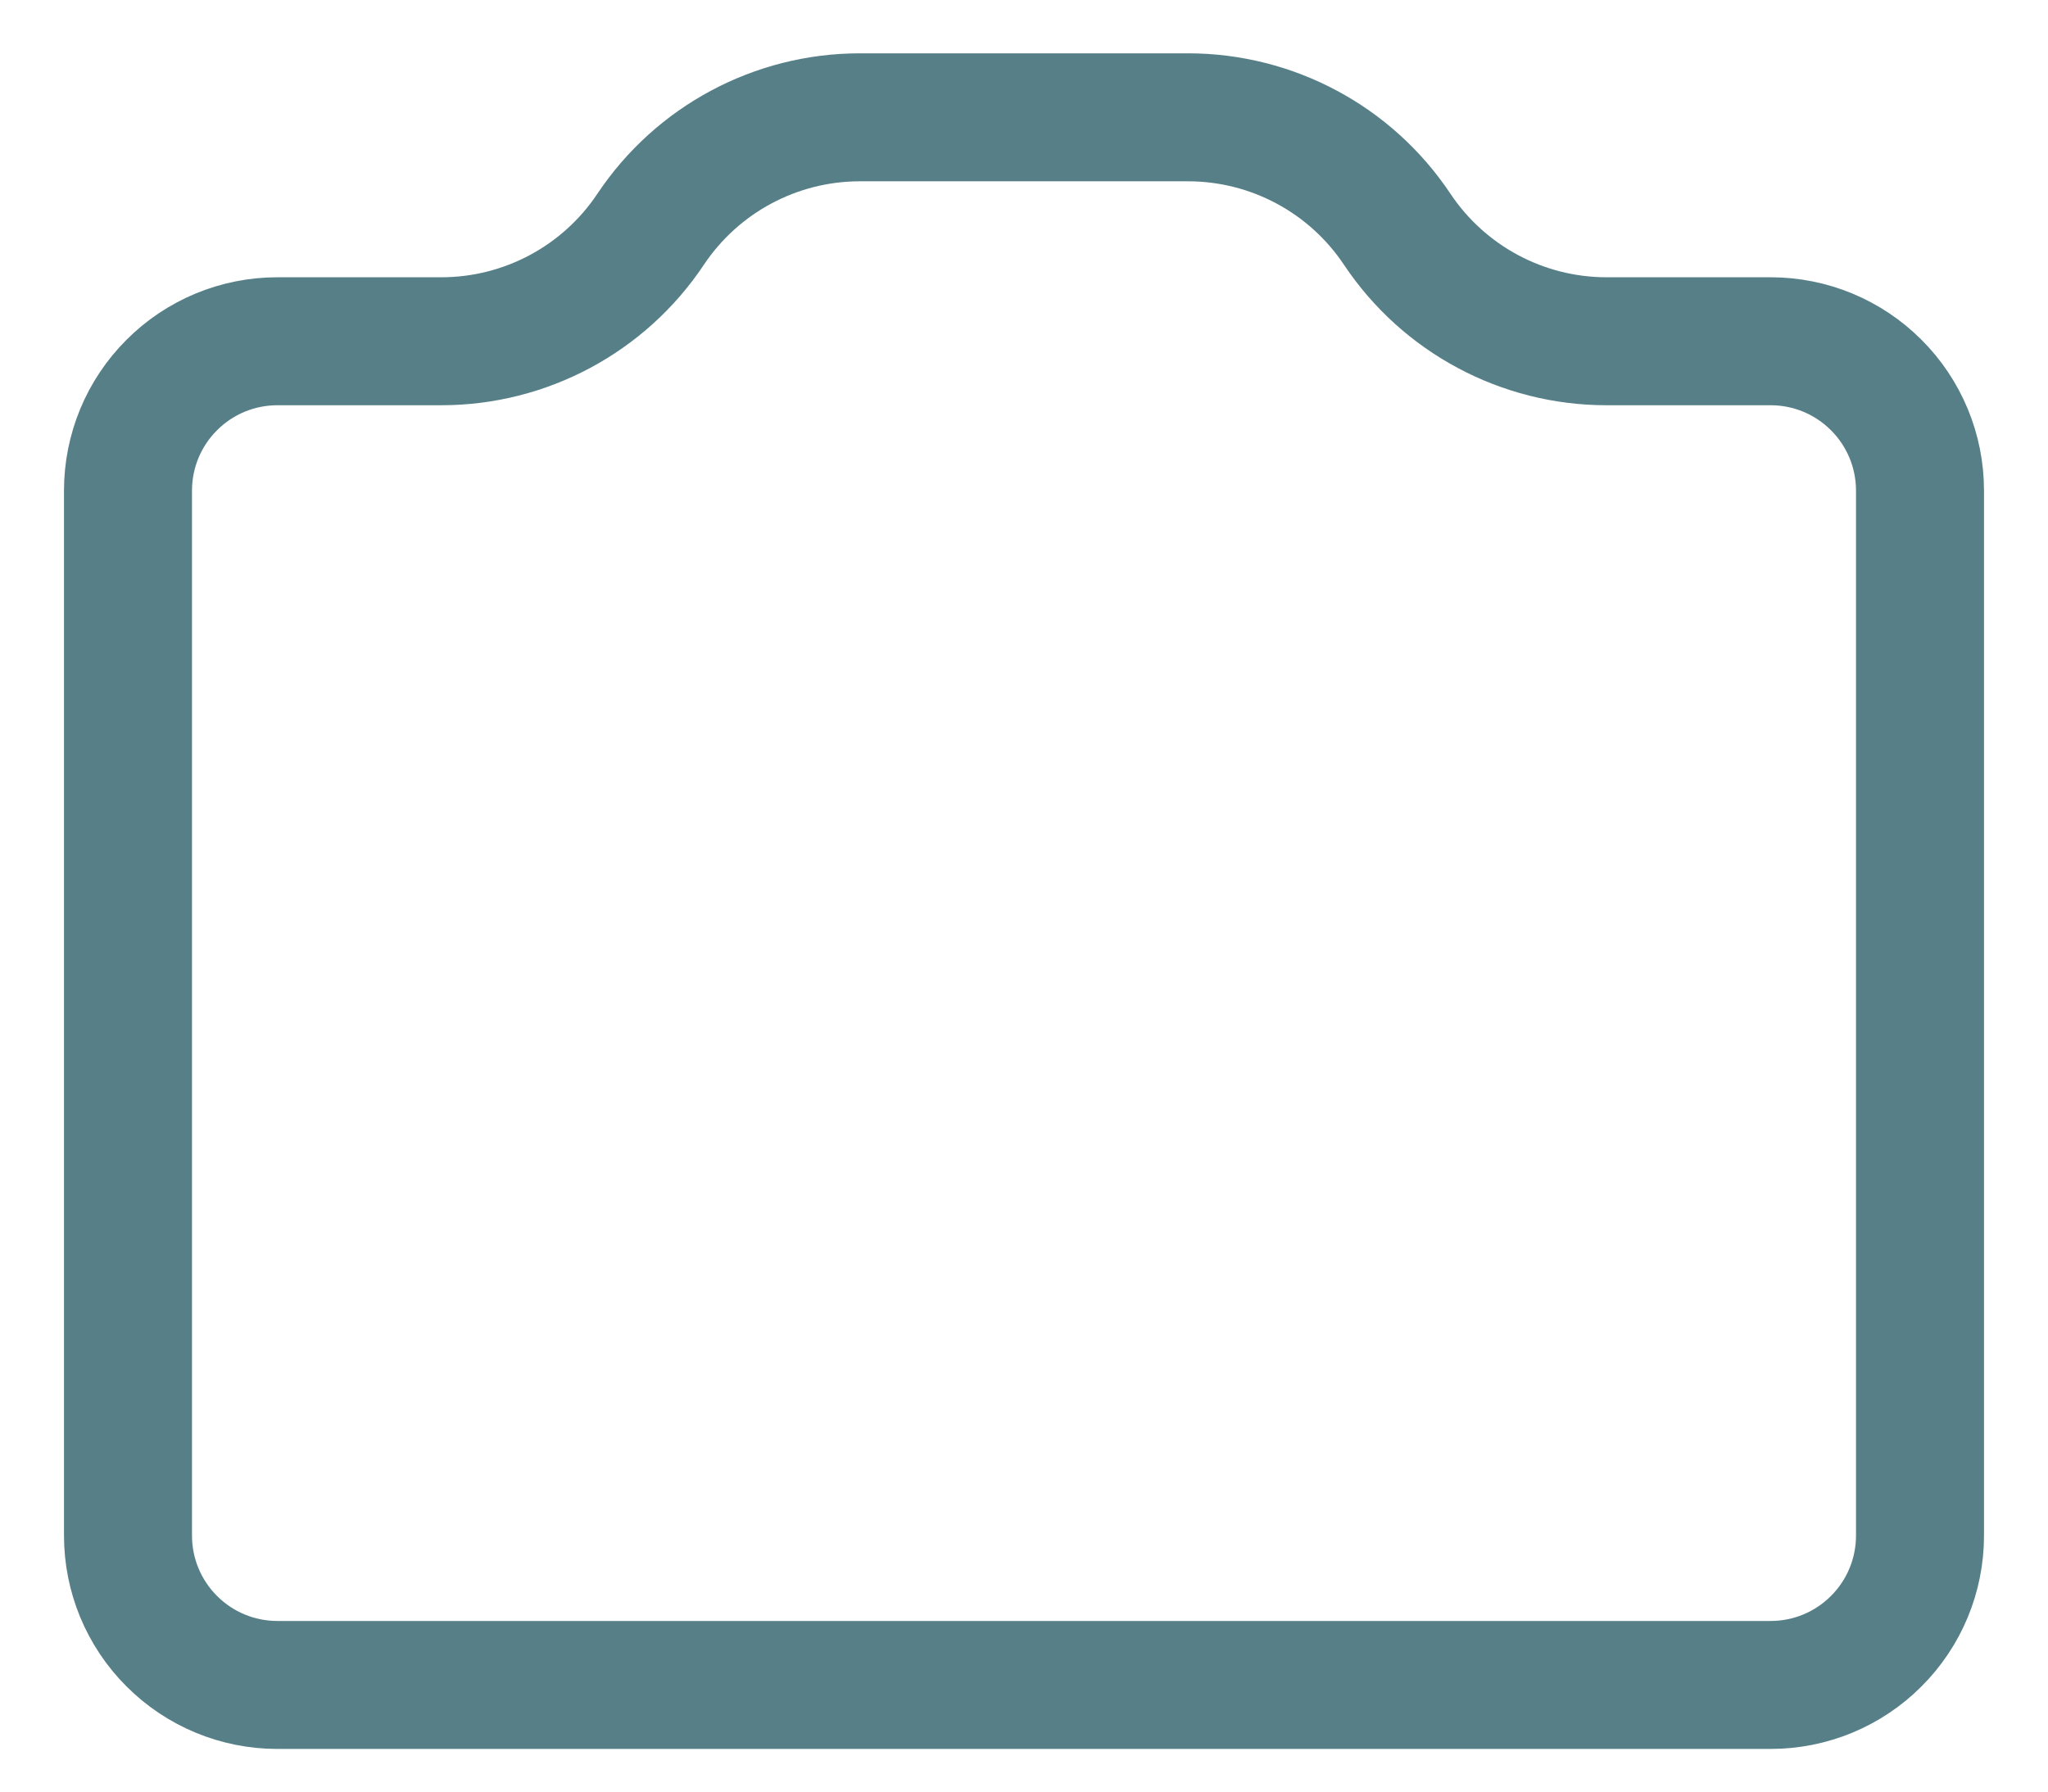 <svg width="24" height="21" viewBox="0 0 24 21" fill="none" xmlns="http://www.w3.org/2000/svg">
<path d="M20.75 19.75H3.25C2.786 19.75 2.341 19.566 2.013 19.237C1.684 18.909 1.5 18.464 1.5 18V5.75C1.5 5.286 1.684 4.841 2.013 4.513C2.341 4.184 2.786 4 3.25 4H5.172C6.157 4 7.078 3.507 7.624 2.688V2.688C8.171 1.868 9.091 1.375 10.077 1.375H13.922C14.907 1.375 15.828 1.868 16.374 2.688V2.688C16.921 3.507 17.841 4 18.827 4H20.75C21.214 4 21.659 4.184 21.987 4.513C22.316 4.841 22.5 5.286 22.5 5.75V18C22.5 18.464 22.316 18.909 21.987 19.237C21.659 19.566 21.214 19.75 20.75 19.75Z" stroke="#567F88" stroke-width="1.5" stroke-linecap="round" stroke-linejoin="round"/>
</svg>
